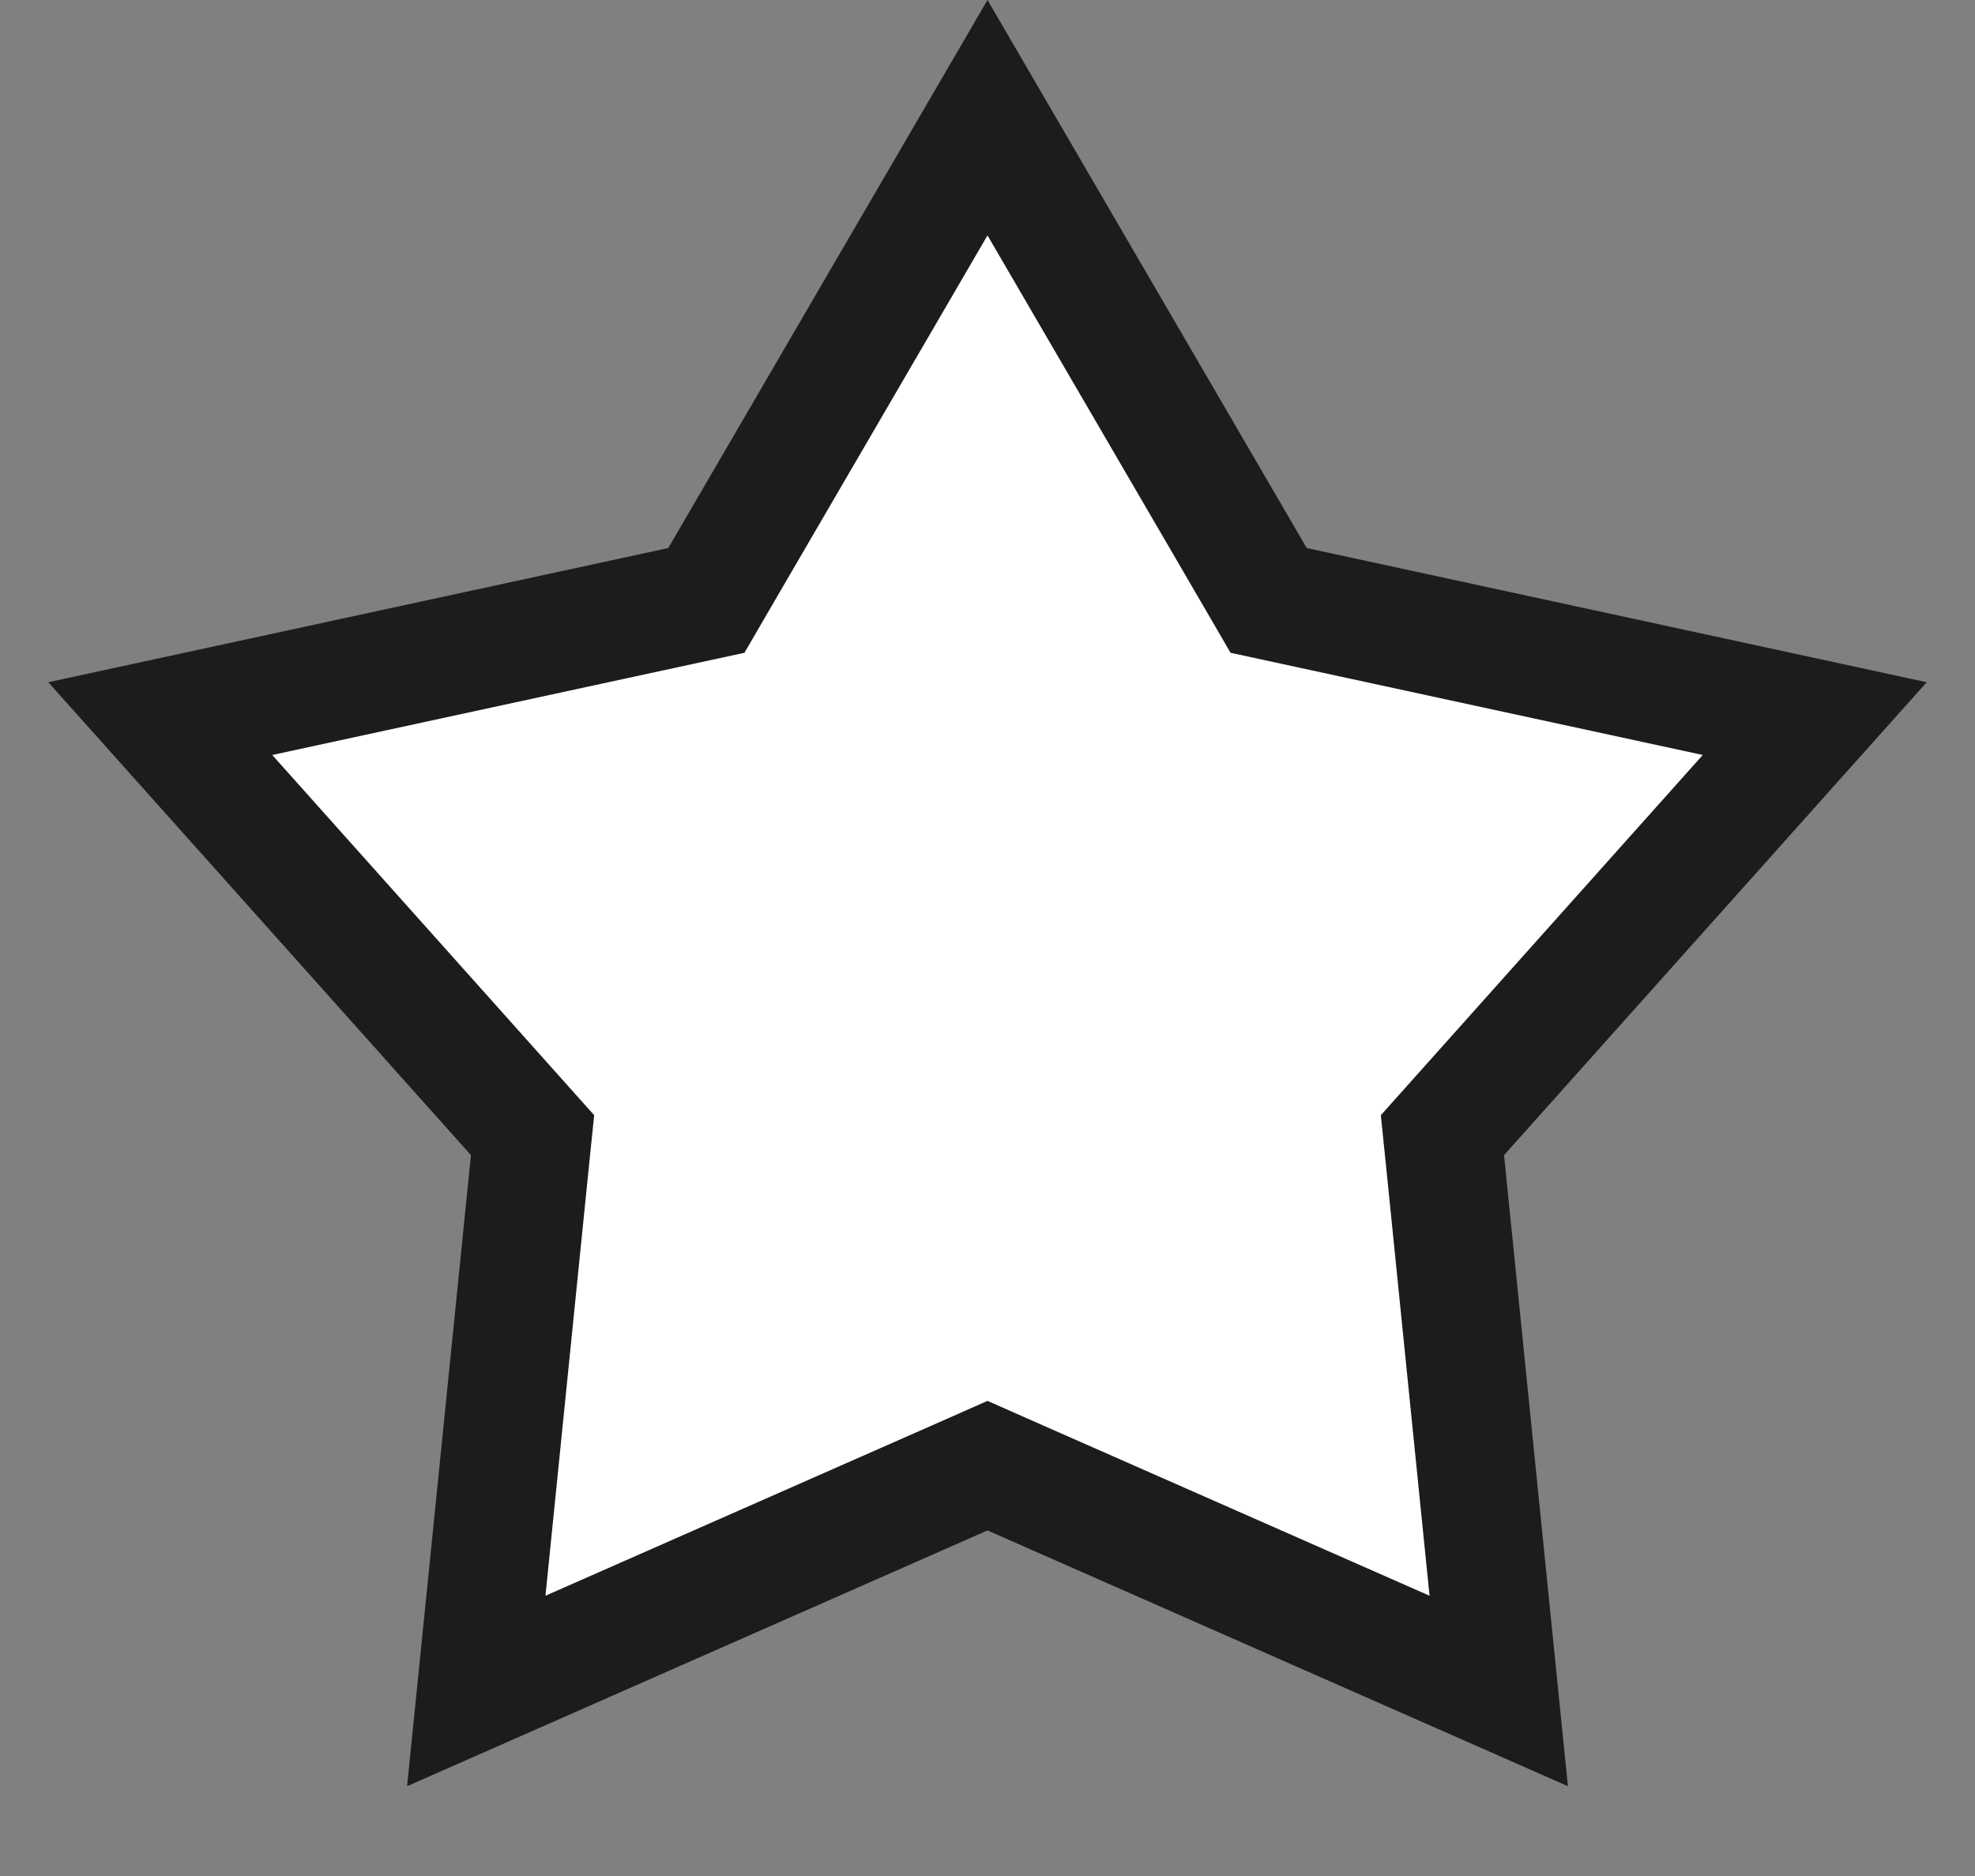 <svg width="20" height="19" viewBox="0 0 20 19" fill="none" xmlns="http://www.w3.org/2000/svg">
<rect x="0" y="0" width="20" height="19" fill="#808080" stroke="none"/>
<path d="M10 1.192L12.714 5.852L12.847 6.081L13.106 6.137L18.377 7.278L14.783 11.3L14.607 11.497L14.634 11.76L15.177 17.126L10.242 14.951L10 14.844L9.758 14.951L4.823 17.126L5.366 11.76L5.393 11.497L5.217 11.3L1.623 7.278L6.894 6.137L7.153 6.081L7.286 5.852L10 1.192Z" fill="white" stroke="#1C1C1C" stroke-width="1.2"/>
</svg>
